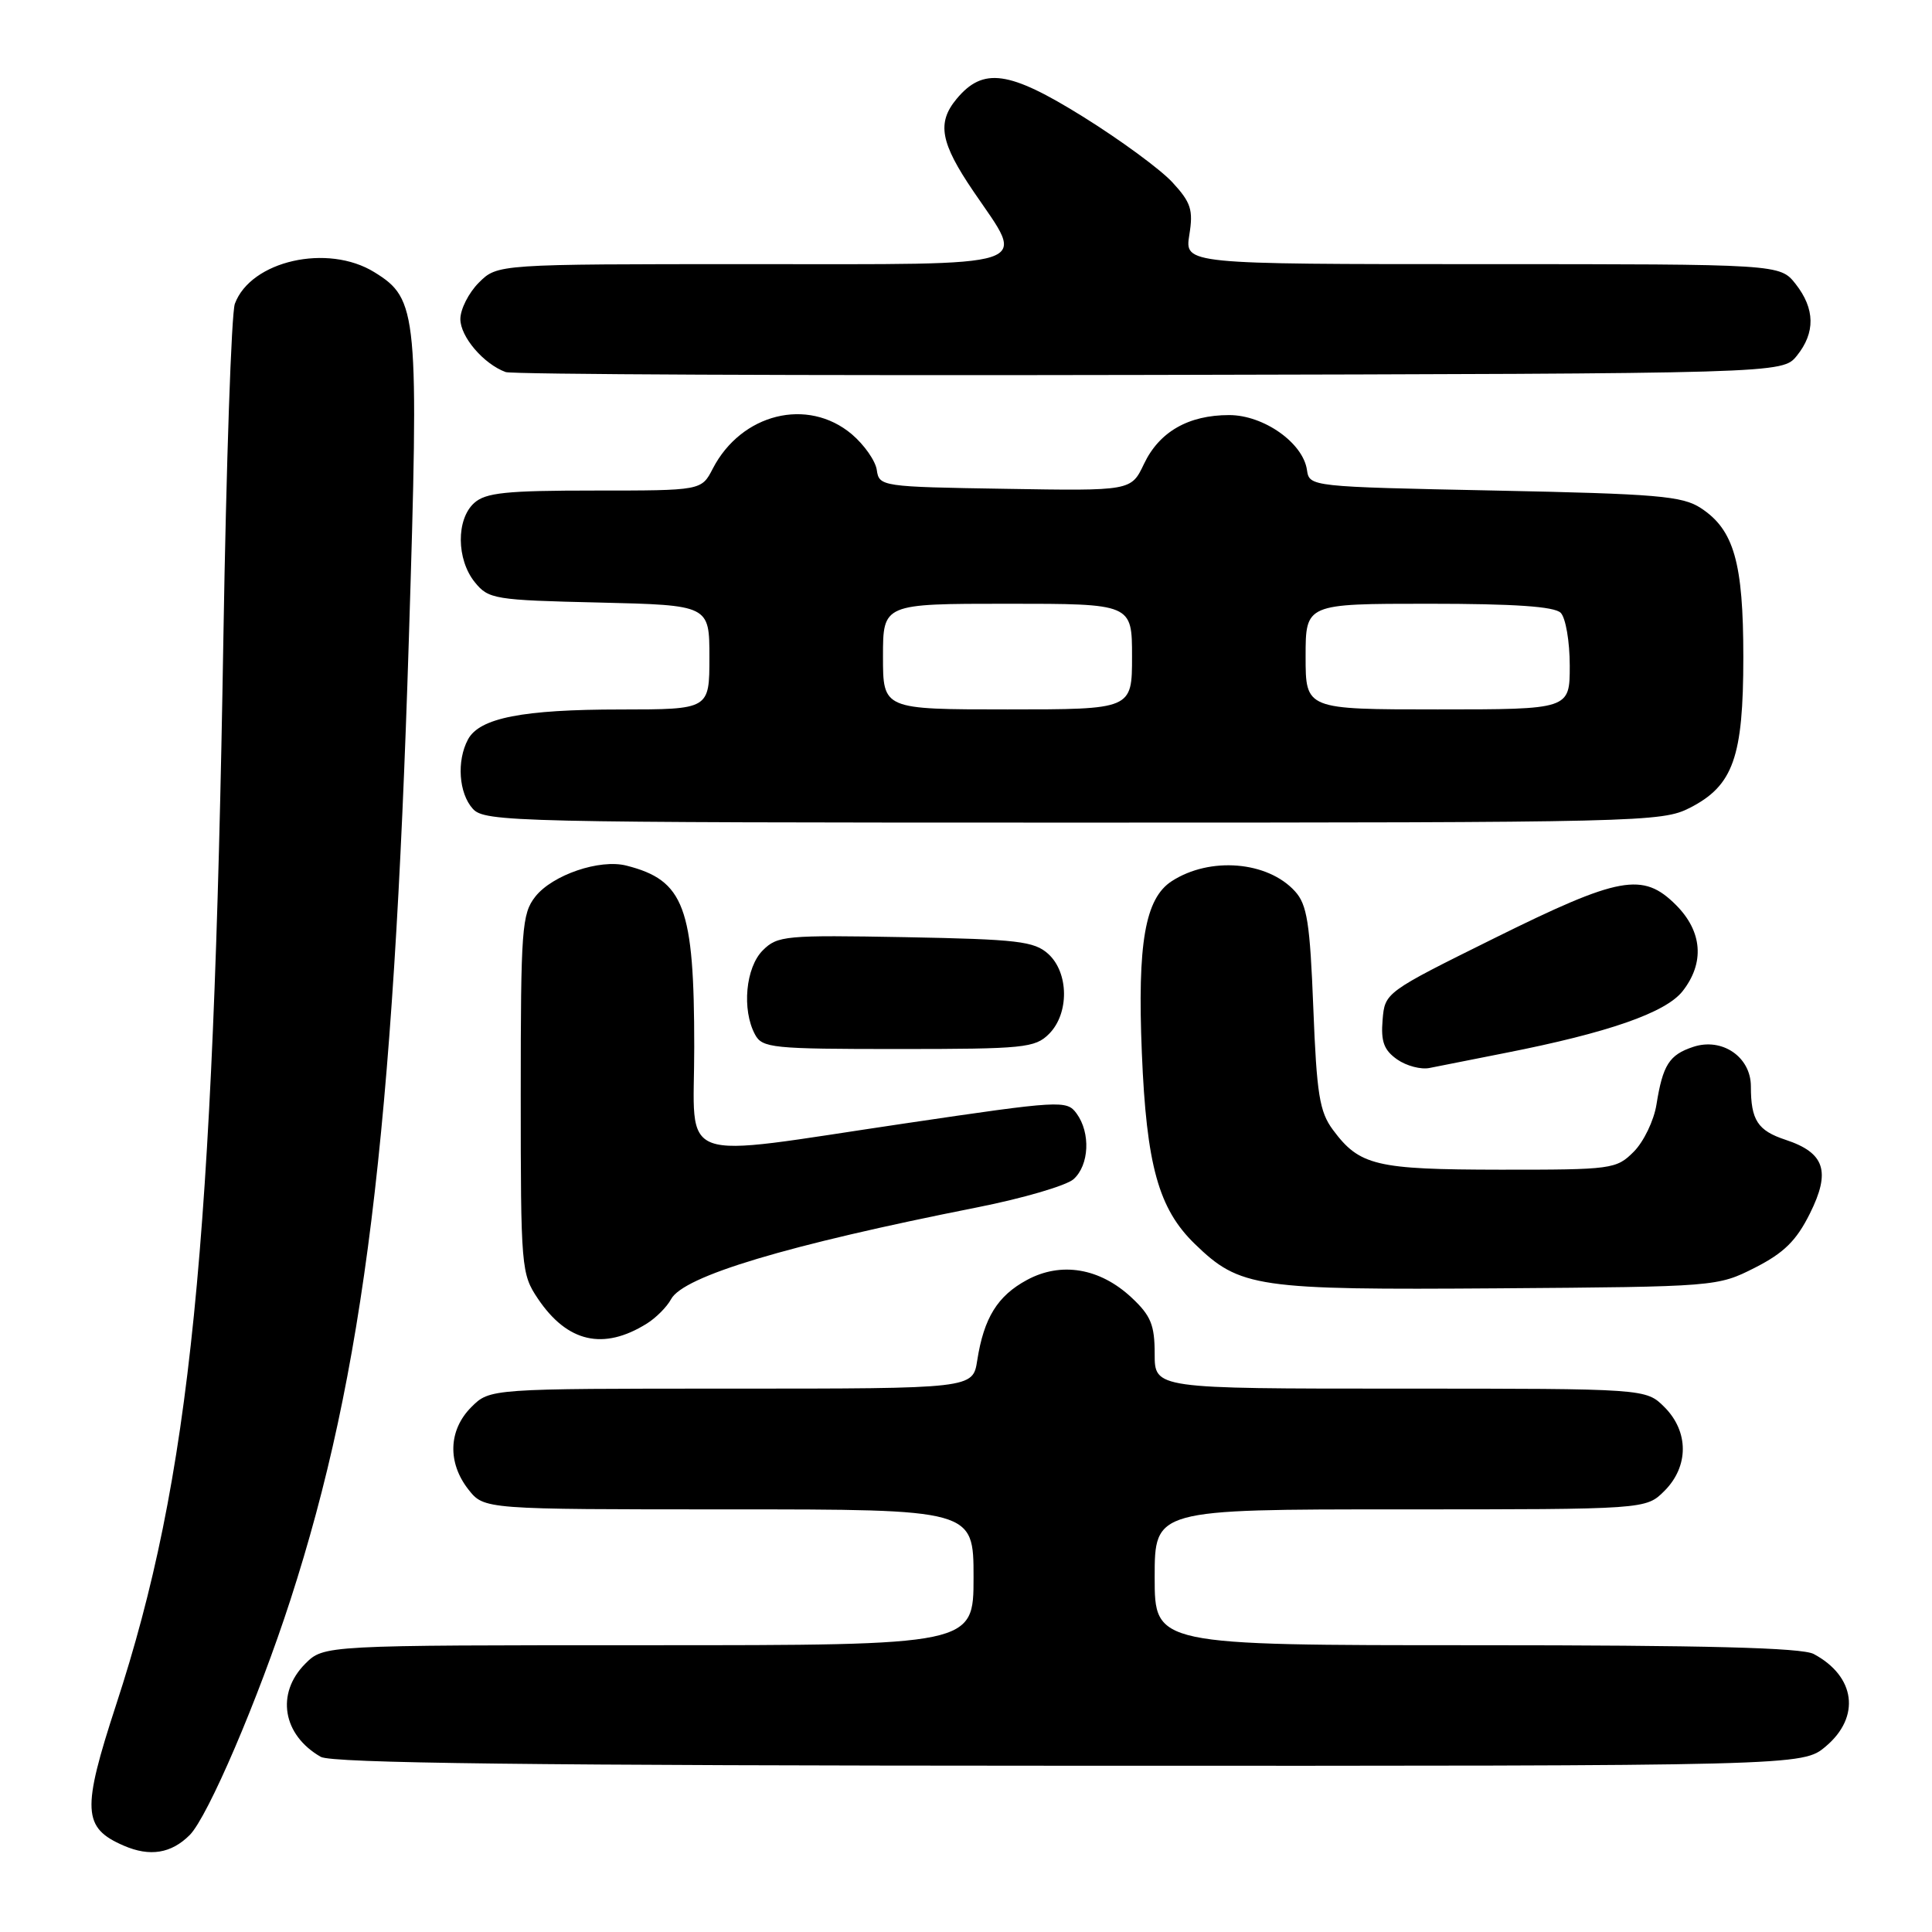 <?xml version="1.0" encoding="UTF-8" standalone="no"?>
<!DOCTYPE svg PUBLIC "-//W3C//DTD SVG 1.1//EN" "http://www.w3.org/Graphics/SVG/1.1/DTD/svg11.dtd" >
<svg xmlns="http://www.w3.org/2000/svg" xmlns:xlink="http://www.w3.org/1999/xlink" version="1.1" viewBox="0 0 256 256">
 <g >
 <path fill="currentColor"
d=" M 25.14 243.15 C 27.55 240.72 34.23 225.13 38.48 212.00 C 48.22 181.93 52.13 150.23 54.17 84.85 C 55.53 41.35 55.37 39.63 49.61 36.07 C 43.42 32.24 33.23 34.55 31.12 40.25 C 30.66 41.49 29.98 61.40 29.60 84.50 C 28.28 165.50 25.24 195.76 15.39 225.88 C 10.82 239.87 10.94 242.20 16.40 244.56 C 19.86 246.06 22.69 245.60 25.14 243.15 Z  M 241.92 231.41 C 246.57 227.50 245.87 222.12 240.32 219.16 C 238.75 218.33 226.01 218.00 195.57 218.00 C 153.00 218.00 153.00 218.00 153.00 209.00 C 153.00 200.00 153.00 200.00 185.55 200.00 C 218.09 200.00 218.09 200.00 220.55 197.55 C 223.79 194.30 223.79 189.70 220.55 186.45 C 218.09 184.00 218.09 184.00 185.55 184.00 C 153.00 184.00 153.00 184.00 153.00 179.40 C 153.00 175.56 152.50 174.33 149.93 171.93 C 145.74 168.02 140.61 167.15 136.08 169.60 C 132.17 171.71 130.37 174.63 129.49 180.25 C 128.91 184.00 128.91 184.00 96.91 184.00 C 64.91 184.00 64.91 184.00 62.45 186.45 C 59.42 189.49 59.27 193.80 62.07 197.37 C 64.15 200.00 64.15 200.00 96.57 200.00 C 129.00 200.00 129.00 200.00 129.00 209.00 C 129.00 218.00 129.00 218.00 85.95 218.00 C 42.91 218.00 42.91 218.00 40.45 220.45 C 36.53 224.38 37.44 229.89 42.50 232.79 C 43.97 233.63 70.47 233.95 141.67 233.97 C 238.85 234.00 238.85 234.00 241.92 231.41 Z  M 85.71 175.38 C 86.93 174.62 88.37 173.17 88.92 172.15 C 90.56 169.09 104.23 164.99 129.50 159.98 C 135.55 158.78 141.29 157.10 142.25 156.25 C 144.33 154.39 144.53 150.11 142.65 147.54 C 141.35 145.76 140.58 145.80 119.90 148.86 C 88.97 153.43 92.00 154.53 91.99 138.75 C 91.99 120.19 90.66 116.64 83.01 114.70 C 79.47 113.79 73.20 115.93 70.93 118.81 C 69.15 121.08 69.00 123.06 69.00 144.99 C 69.00 168.02 69.07 168.80 71.28 172.09 C 75.18 177.88 79.96 178.97 85.71 175.38 Z  M 232.53 167.98 C 236.38 166.02 238.02 164.41 239.82 160.80 C 242.61 155.21 241.80 152.75 236.60 151.03 C 232.90 149.81 232.00 148.43 232.00 143.94 C 232.00 140.05 228.18 137.44 224.35 138.72 C 221.18 139.77 220.33 141.11 219.49 146.36 C 219.15 148.49 217.79 151.30 216.48 152.61 C 214.17 154.92 213.60 155.00 198.80 154.99 C 182.30 154.97 180.15 154.46 176.62 149.71 C 174.84 147.31 174.47 145.00 174.02 133.56 C 173.58 122.30 173.20 119.87 171.60 118.11 C 167.98 114.11 160.32 113.48 155.26 116.76 C 151.73 119.05 150.70 124.98 151.30 139.50 C 151.91 154.39 153.51 160.16 158.31 164.82 C 164.30 170.63 166.44 170.94 198.53 170.71 C 227.39 170.50 227.59 170.48 232.53 167.98 Z  M 199.47 139.52 C 213.10 136.84 220.70 134.19 222.95 131.34 C 225.90 127.58 225.58 123.43 222.08 119.92 C 217.69 115.53 214.61 116.09 198.00 124.32 C 183.55 131.48 183.50 131.51 183.20 135.15 C 182.96 138.01 183.38 139.15 185.13 140.38 C 186.36 141.24 188.30 141.75 189.43 141.51 C 190.57 141.28 195.09 140.38 199.47 139.52 Z  M 139.00 137.00 C 141.69 134.31 141.64 128.89 138.90 126.40 C 137.04 124.72 134.85 124.46 119.96 124.18 C 104.06 123.89 103.02 123.98 101.07 125.93 C 98.80 128.20 98.28 133.79 100.04 137.07 C 101.00 138.87 102.30 139.00 119.04 139.00 C 135.67 139.00 137.15 138.85 139.00 137.00 Z  M 223.90 107.05 C 229.66 104.11 231.00 100.35 231.00 87.07 C 231.00 74.55 229.76 70.20 225.38 67.33 C 222.93 65.72 219.61 65.44 198.05 65.00 C 173.64 64.50 173.50 64.49 173.18 62.28 C 172.67 58.69 167.45 55.00 162.87 55.00 C 157.46 55.00 153.60 57.22 151.58 61.48 C 149.88 65.05 149.88 65.05 133.19 64.77 C 116.82 64.51 116.49 64.46 116.18 62.28 C 116.01 61.07 114.51 58.93 112.86 57.53 C 107.01 52.61 98.23 54.79 94.45 62.09 C 92.95 65.00 92.95 65.00 78.80 65.00 C 67.04 65.00 64.35 65.28 62.83 66.65 C 60.43 68.82 60.48 74.13 62.91 77.14 C 64.73 79.39 65.49 79.52 79.41 79.84 C 94.00 80.19 94.00 80.19 94.00 87.09 C 94.00 94.00 94.00 94.00 82.25 94.01 C 69.24 94.01 63.54 95.13 62.01 97.98 C 60.49 100.82 60.79 105.11 62.65 107.17 C 64.23 108.91 68.01 109.00 142.19 109.00 C 217.44 109.00 220.21 108.93 223.90 107.05 Z  M 238.09 47.14 C 240.56 44.08 240.51 40.92 237.93 37.63 C 235.85 35.00 235.85 35.00 196.42 35.00 C 156.98 35.00 156.98 35.00 157.59 31.13 C 158.13 27.81 157.81 26.83 155.36 24.17 C 153.79 22.46 148.45 18.54 143.50 15.46 C 133.68 9.35 130.27 8.88 126.75 13.11 C 124.12 16.28 124.60 18.91 129.00 25.38 C 135.99 35.67 138.06 35.00 99.45 35.00 C 65.91 35.00 65.91 35.00 63.45 37.45 C 62.10 38.80 61.00 40.98 61.00 42.28 C 61.00 44.62 64.07 48.22 67.00 49.30 C 67.83 49.61 106.23 49.78 152.34 49.68 C 236.18 49.50 236.18 49.50 238.09 47.14 Z  M 117.00 87.00 C 117.00 80.00 117.00 80.00 133.50 80.00 C 150.00 80.00 150.00 80.00 150.00 87.00 C 150.00 94.00 150.00 94.00 133.50 94.00 C 117.00 94.00 117.00 94.00 117.00 87.00 Z  M 173.00 87.00 C 173.00 80.00 173.00 80.00 189.30 80.00 C 200.64 80.00 205.96 80.36 206.80 81.20 C 207.46 81.86 208.00 85.01 208.00 88.20 C 208.00 94.00 208.00 94.00 190.50 94.00 C 173.00 94.00 173.00 94.00 173.00 87.00 Z "/>
</g>
</svg>